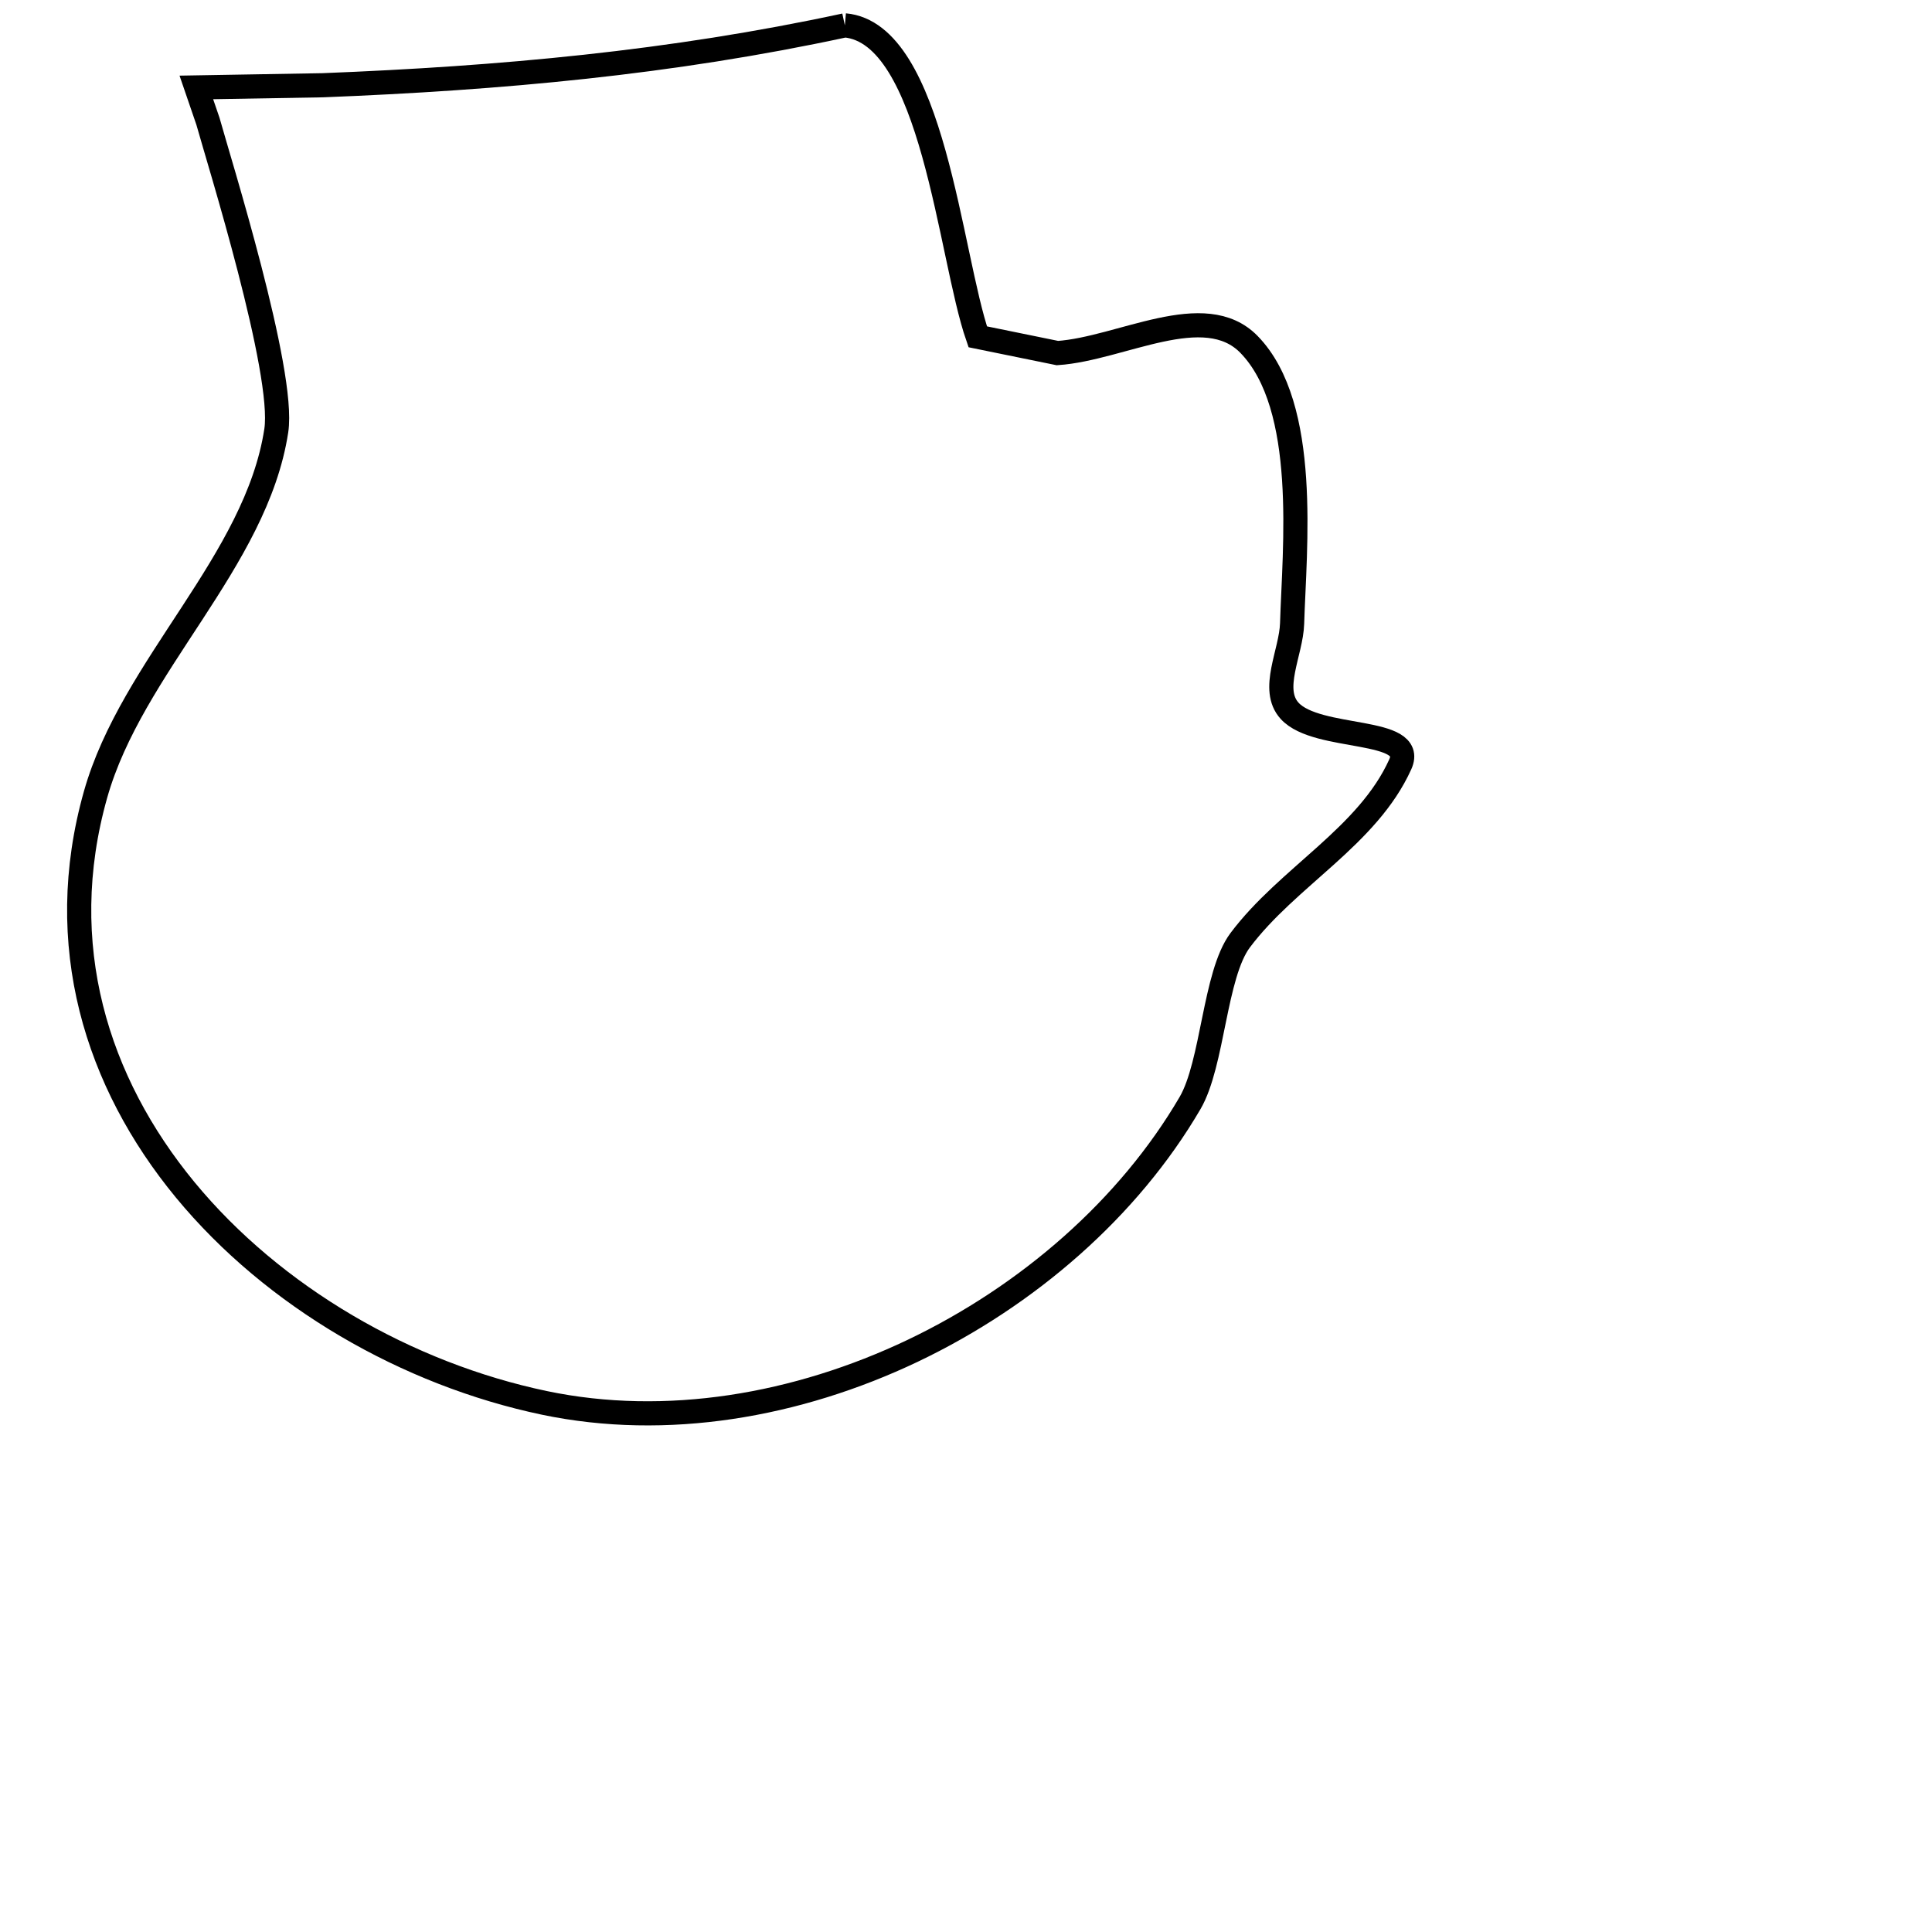<svg xmlns="http://www.w3.org/2000/svg" viewBox="0.0 0.0 24.0 24.0" height="200px" width="200px"><path fill="none" stroke="black" stroke-width=".3" stroke-opacity="1.0"  filling="0" d="M10.495 0.315 L10.495 0.315 C11.591 0.412 11.797 3.178 12.146 4.184 L13.136 4.386 C13.928 4.332 14.962 3.71 15.516 4.279 C16.267 5.05 16.079 6.814 16.051 7.745 C16.04 8.107 15.776 8.564 16.021 8.831 C16.364 9.206 17.604 9.03 17.395 9.494 C16.99 10.392 15.997 10.892 15.406 11.68 C15.086 12.107 15.069 13.213 14.783 13.703 C14.022 15.005 12.774 16.095 11.338 16.78 C9.901 17.464 8.277 17.744 6.762 17.427 C5.057 17.069 3.399 16.113 2.3 14.78 C1.201 13.446 0.66 11.736 1.187 9.87 C1.639 8.27 3.183 6.976 3.432 5.35 C3.543 4.624 2.718 1.993 2.583 1.506 L2.439 1.086 L4.008 1.059 C6.216 0.972 8.334 0.781 10.495 0.315 L10.495 0.315"></path></svg>